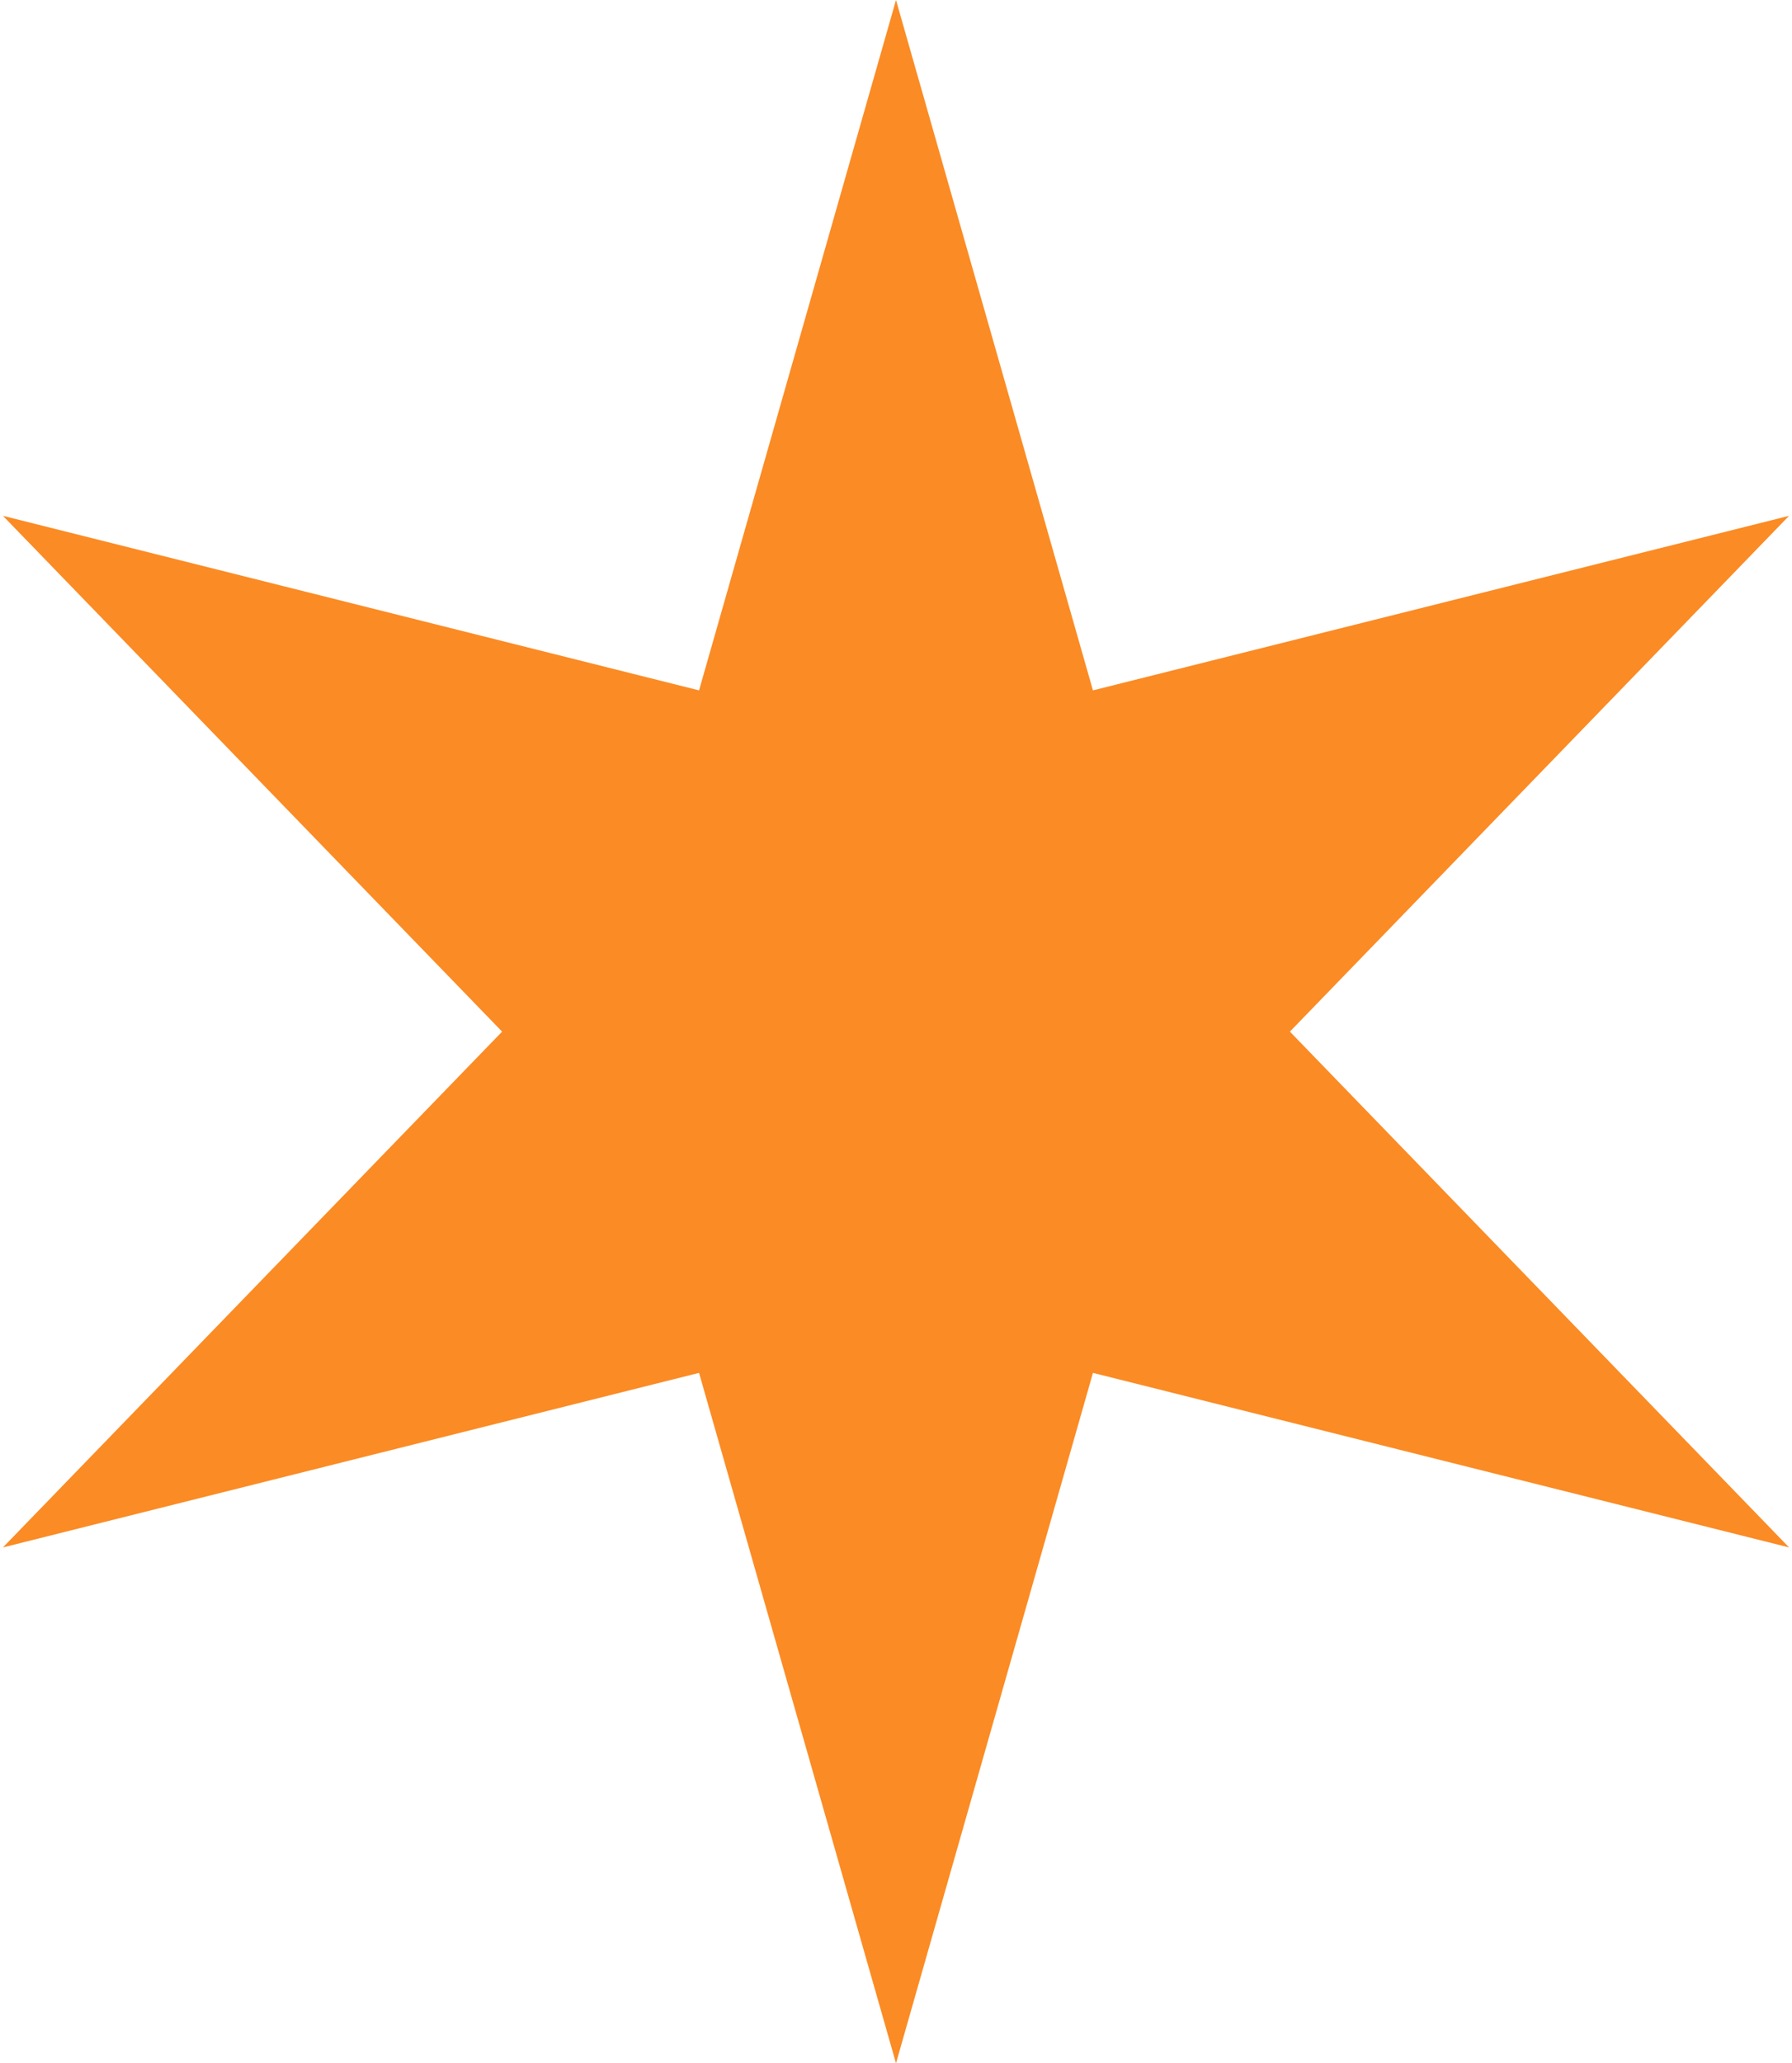 <svg width="106" height="122" viewBox="0 0 106 122" fill="none" xmlns="http://www.w3.org/2000/svg">
<path d="M53 0L64.65 40.822L105.828 30.5L76.3 61L105.828 91.5L64.65 81.178L53 122L41.35 81.178L0.172 91.5L29.7 61L0.172 30.5L41.35 40.822L53 0Z" fill="#FB8B24"/>
</svg>
